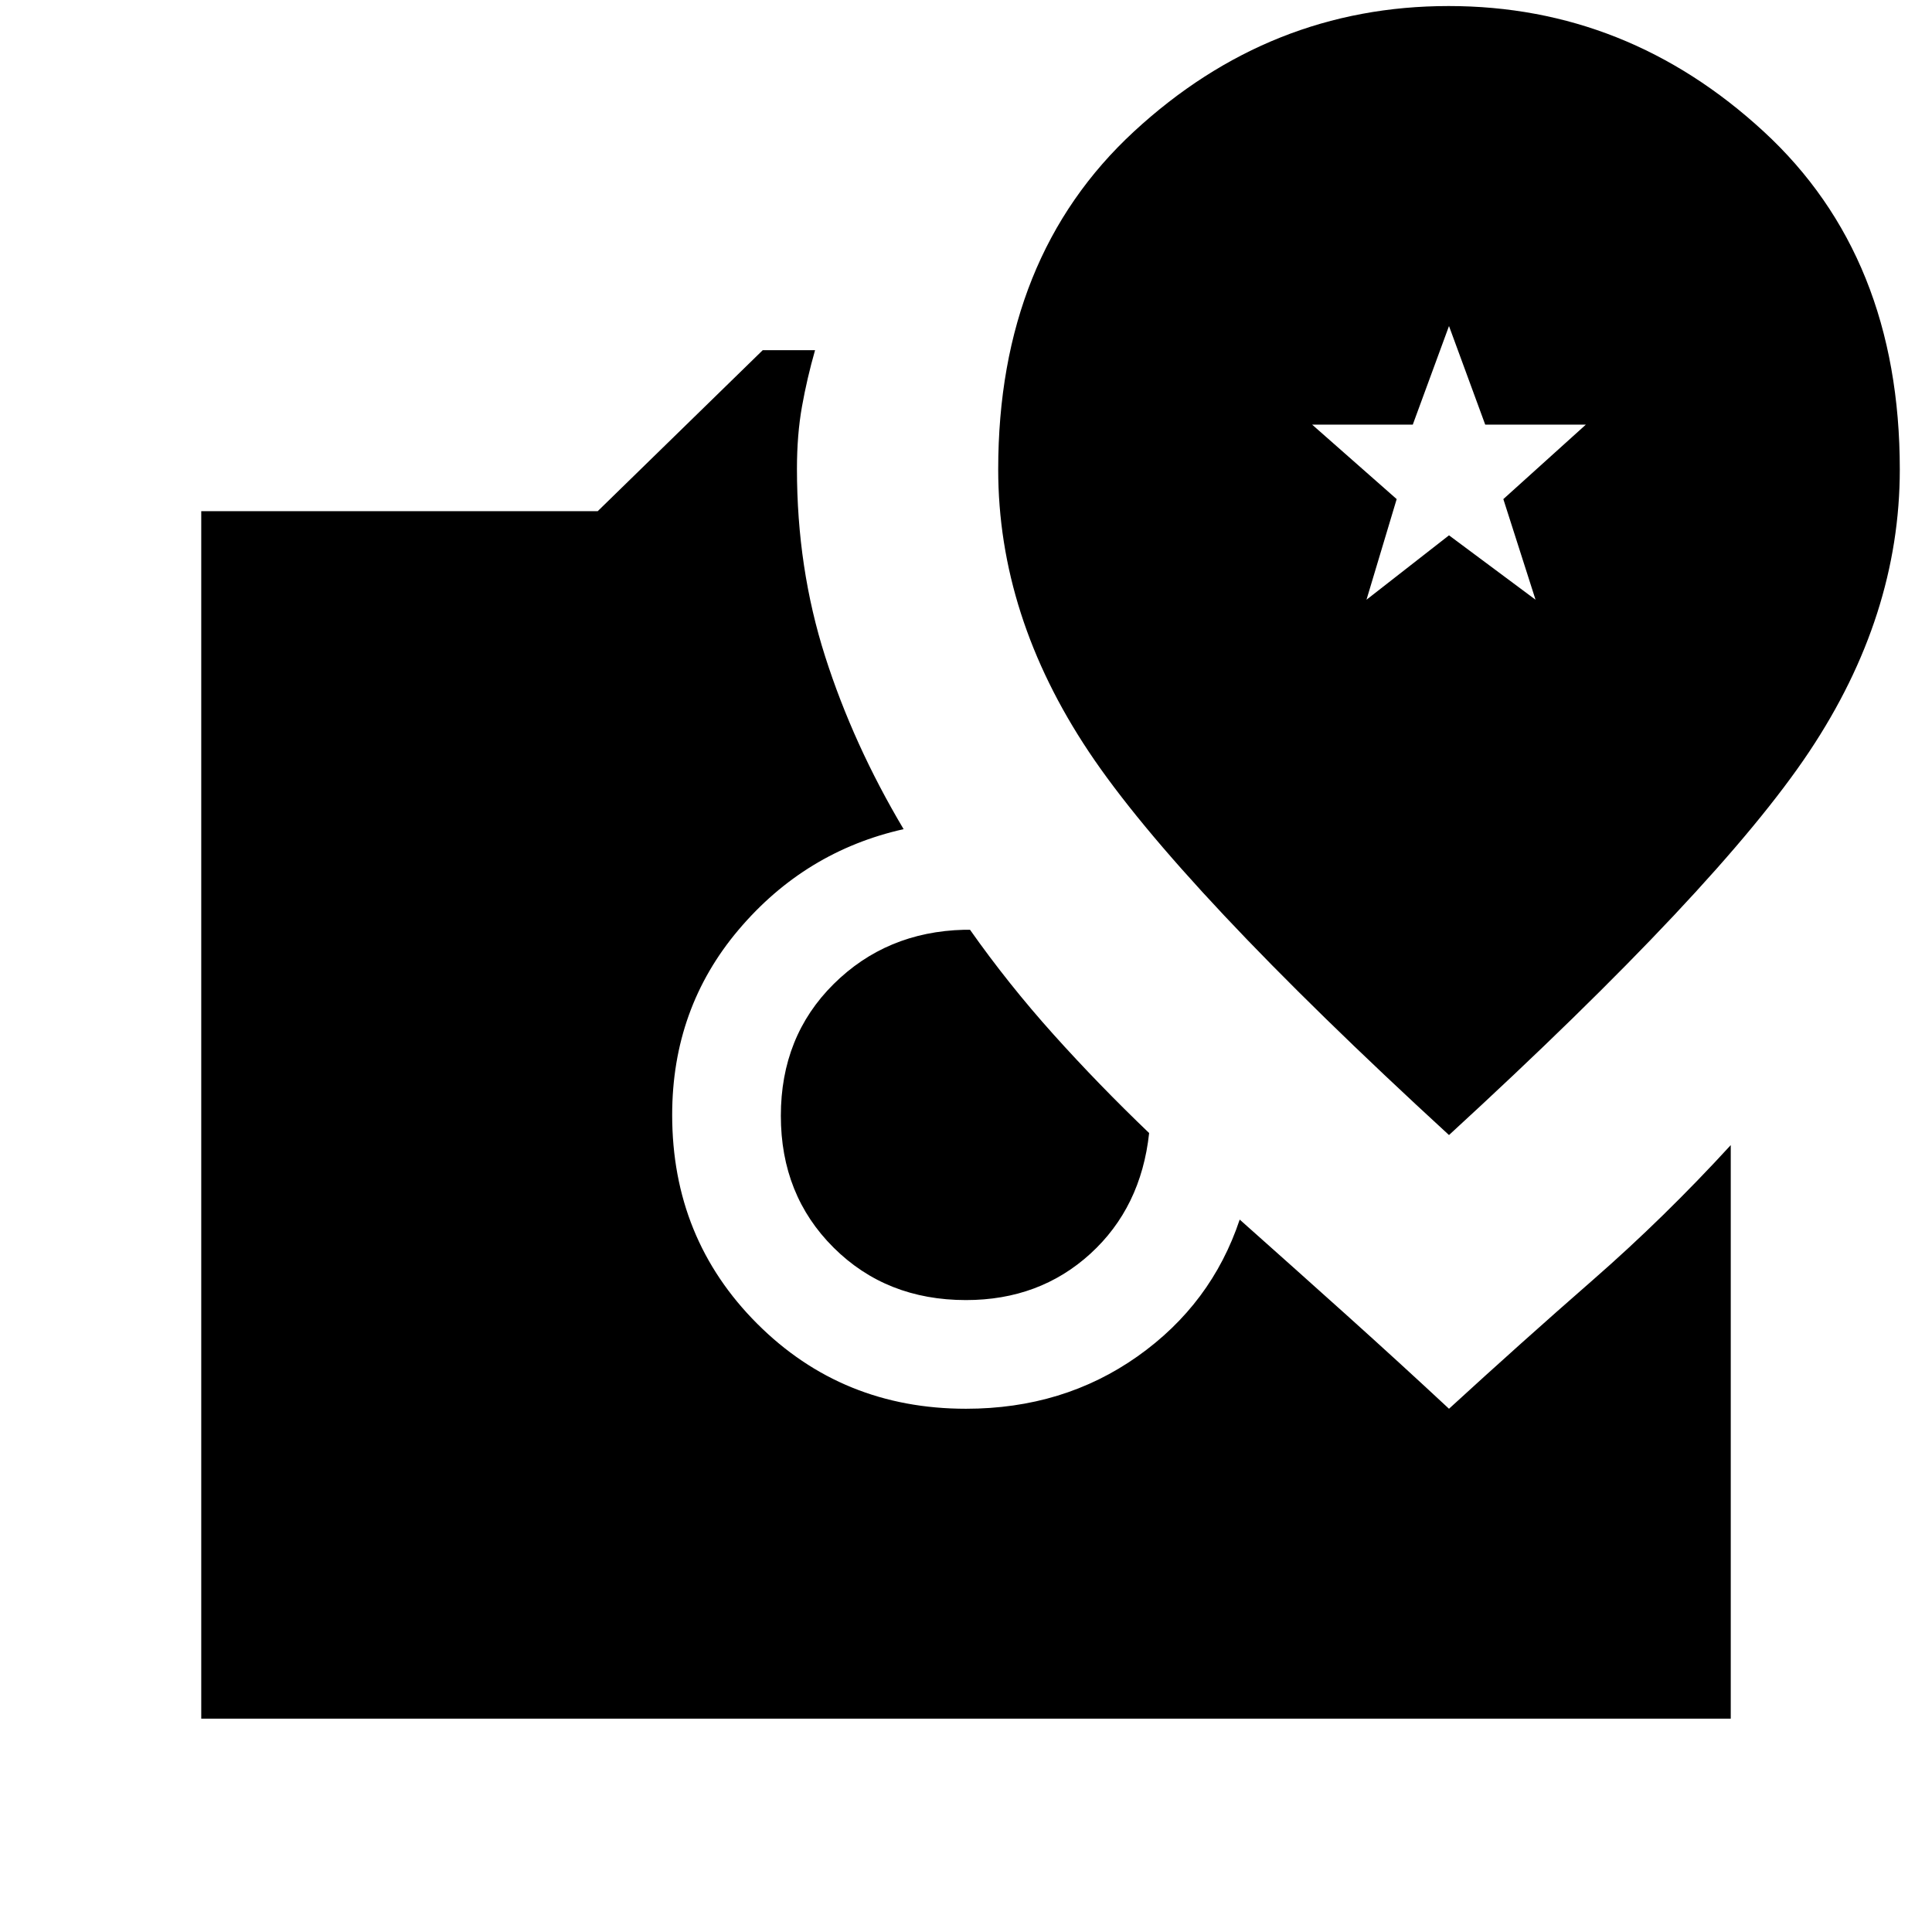 <svg xmlns="http://www.w3.org/2000/svg" height="24" viewBox="0 -960 960 960" width="24"><path d="M480-314q-39.6 0-65.8-26.08-26.2-26.07-26.2-65.5Q388-445 414.2-471t64.8-27h3q19.01 26.98 41.45 51.98 22.45 25 47.55 49.02-4 37-29.23 60-25.24 23-61.77 23ZM100-106v-600h197l82-80h26q-4 14-6.5 28t-2.5 31q0 49.31 14 93.15Q424-590 449-548q-49 11-82 50t-33 92q0 61.5 42.25 103.75T480-260q48.38 0 85.19-26Q602-312 616-354q27 24 53.32 47.65Q695.63-282.69 720-260q36-33 71.5-64t68.5-67v285H100Zm620-290q134-123 179-190.5t45-140.24q0-105.63-67.68-167.95Q808.64-957 719.82-957T563.5-894.69Q496-832.37 496-726.74q0 72.74 45 140.24Q586-519 720-396Zm-41-266 15-50-42-37h50l18-49 18 49h50l-41 37 16 50-43-32-41 32Z"/></svg>